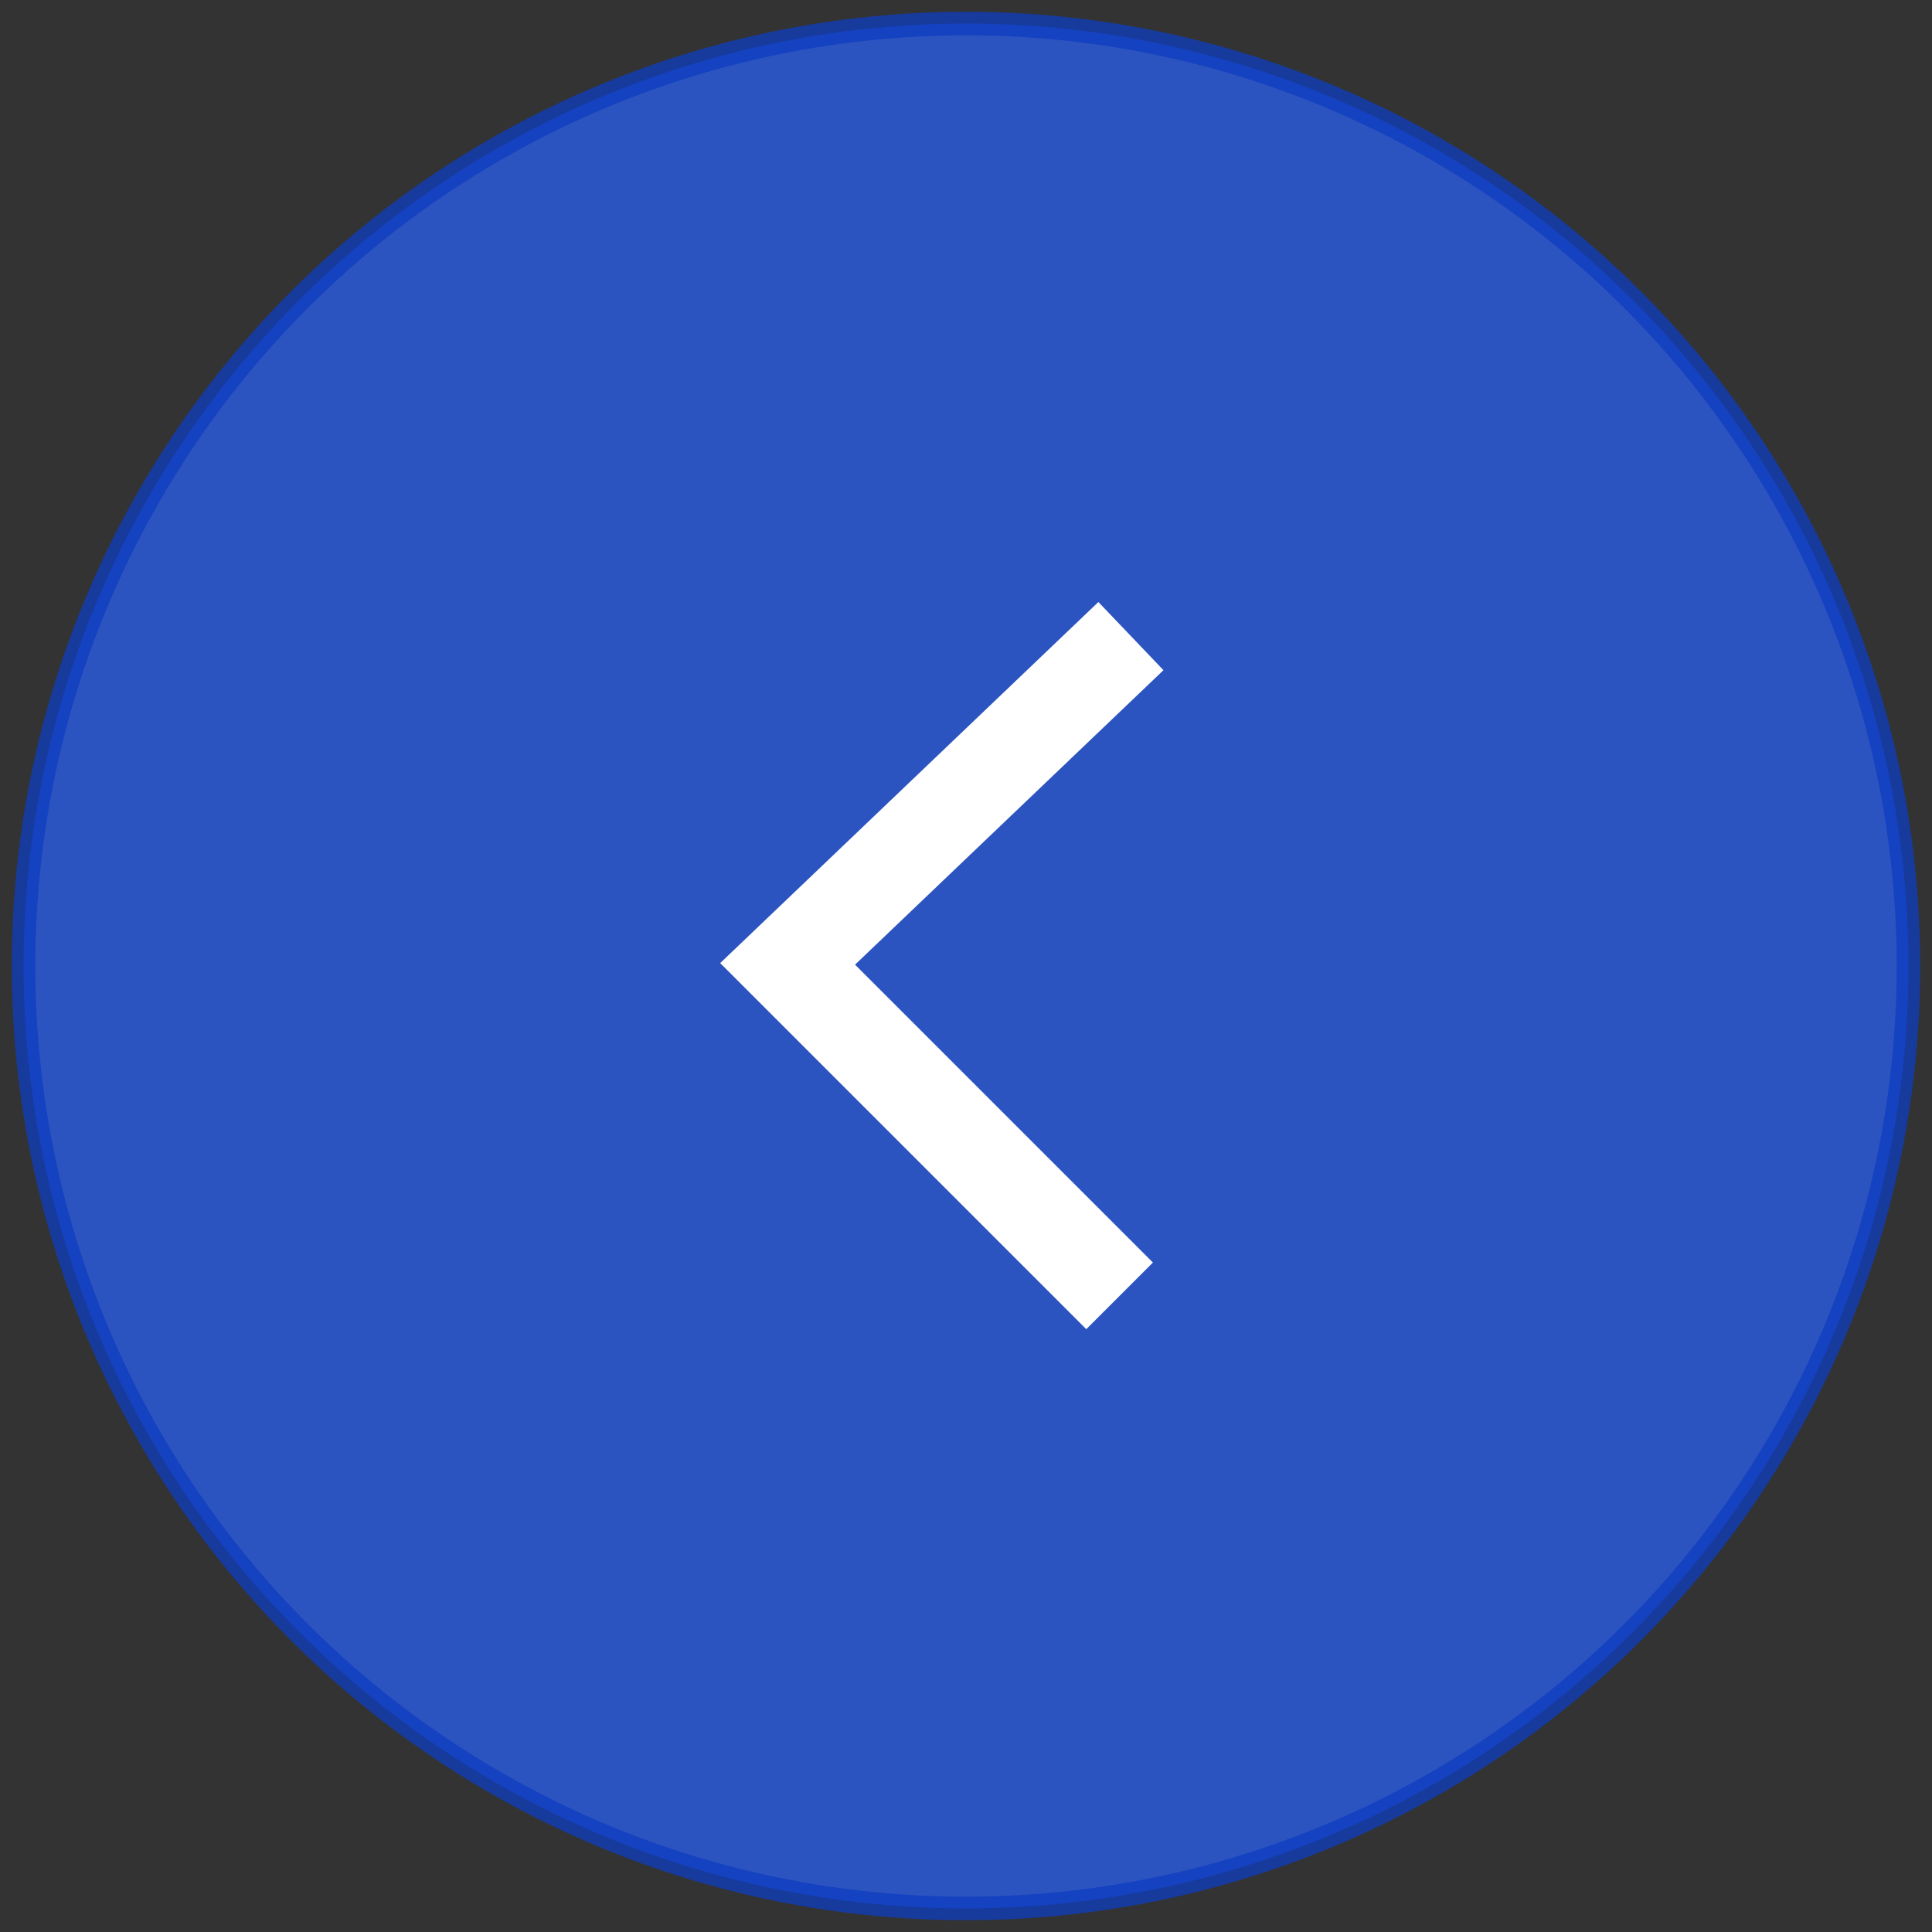 <?xml version="1.0" encoding="UTF-8"?>
<svg width="82px" height="82px" viewBox="0 0 82 82" version="1.1" xmlns="http://www.w3.org/2000/svg" xmlns:xlink="http://www.w3.org/1999/xlink">
    <rect x="0" y="0" width="82" height="82" fill="#333333" stroke="none"/>
    <!-- Generator: Sketch 46.2 (44496) - http://www.bohemiancoding.com/sketch -->
    <title>btn / chevron left</title>
    <desc>Created with Sketch.</desc>
    <defs></defs>
    <g id="UI-style-guide" stroke="none" stroke-width="1" fill="none" fill-rule="evenodd">
        <g id="1.1-style-guide" transform="translate(-1394, -1808)">
            <g id="btn-/-chevron-left-selected" transform="translate(1395, 1809)">
                <g id="btn" transform="translate(40, 40) rotate(-180) translate(-40, -40) ">
                    <circle id="Oval" stroke="#0E3DC0" fill="#2A5FEF" opacity="0.75" cx="40" cy="40" r="40"></circle>
                    <polyline id="Path-4" stroke="#FFFFFF" stroke-width="4" points="33.481 26 47.571 40.09 33 54.002"></polyline>
                </g>
            </g>
        </g>
    </g>
</svg>